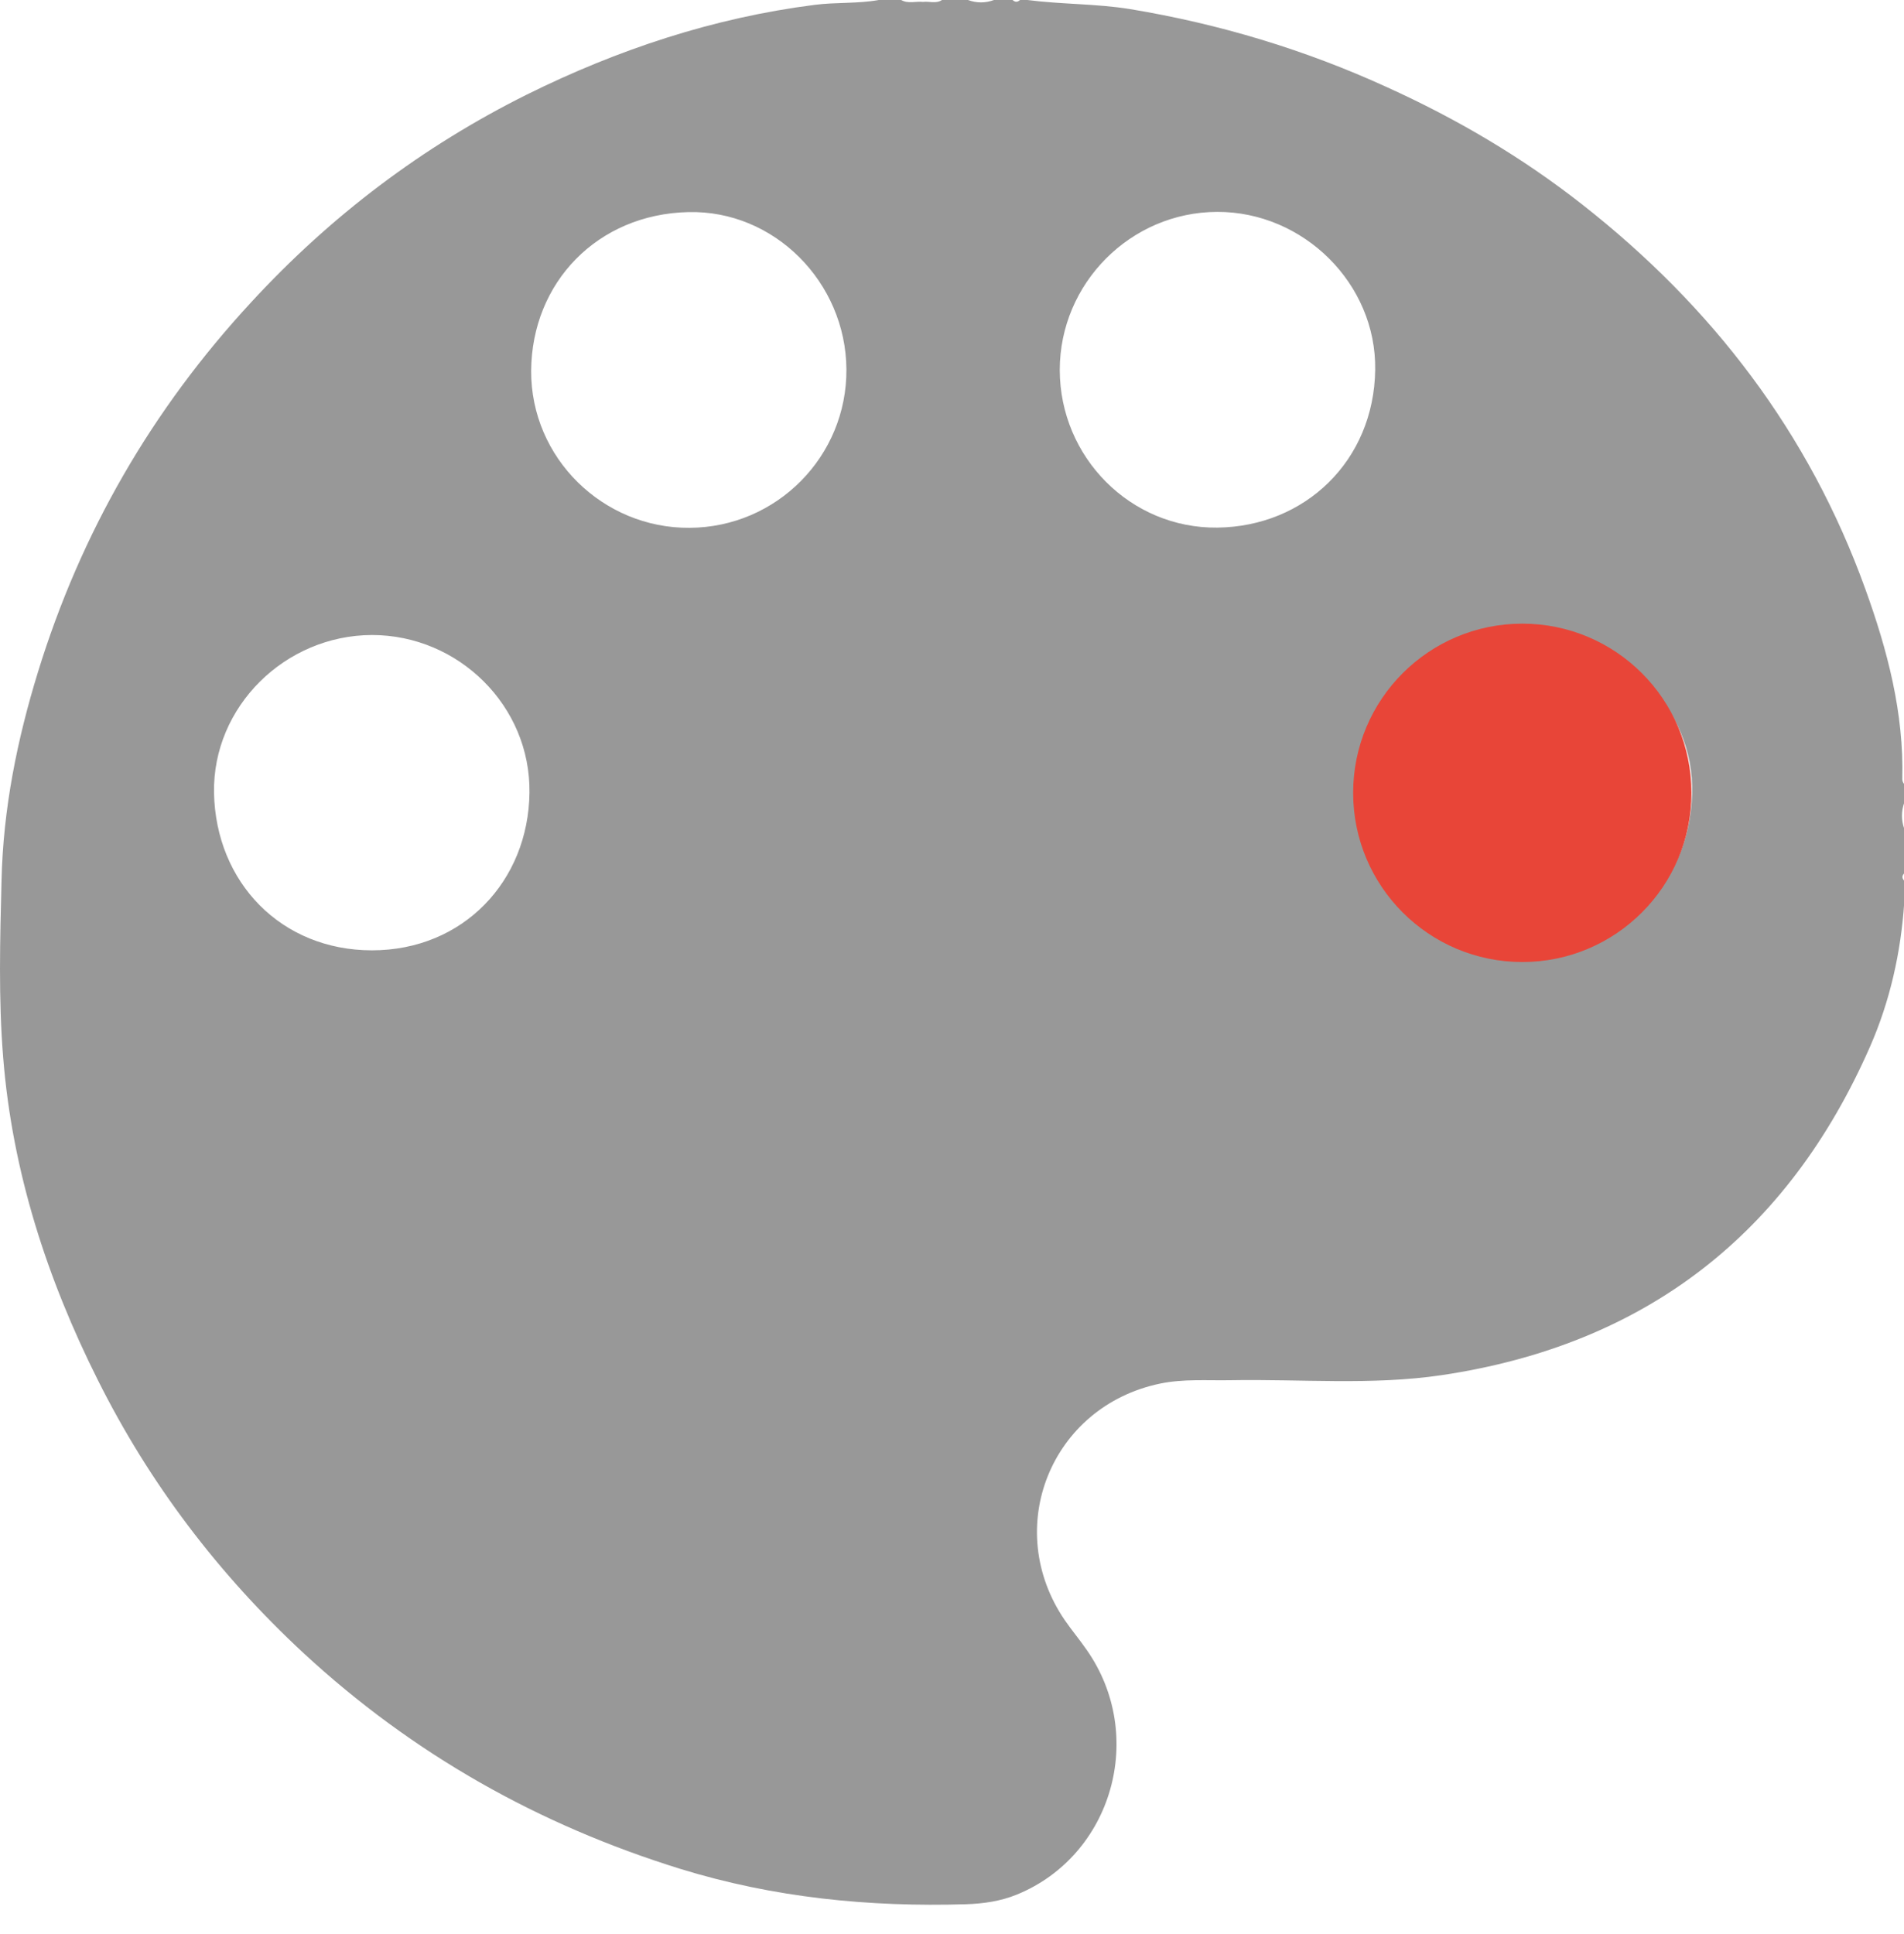 <!-- <svg width="75" height="75" viewBox="0 0 75 75" fill="none" xmlns="http://www.w3.org/2000/svg">
<mask id="mask0_804_103" style="mask-type:alpha" maskUnits="userSpaceOnUse" x="0" y="0" width="75" height="75">
<rect width="75" height="75" fill="#D9D9D9"/>
</mask>
<g mask="url(#mask0_804_103)">
<path d="M70.0069 32.3525C69.9642 32.3028 69.9429 32.2459 69.9429 32.182C69.9997 29.9646 69.4454 27.8538 68.6992 25.7928C66.8087 20.5479 63.5538 16.298 59.183 12.8724C57.1575 11.2805 54.9544 9.98699 52.6162 8.92805C49.8658 7.67013 46.9875 6.80308 43.9884 6.30559C42.8441 6.12081 41.6857 6.14925 40.5344 6H40.2856C40.2003 6.07818 40.1222 6.07818 40.0369 6H39.4115C39.1201 6.1066 38.8287 6.1066 38.5373 6H37.6632C37.4642 6.13503 37.2368 6.03553 37.0236 6.06396C36.7819 6.03553 36.5261 6.13503 36.2915 6H35.5382C34.8275 6.12792 34.0955 6.07107 33.3848 6.16346C29.9806 6.59698 26.7683 7.66302 23.7123 9.1768C20.2014 10.9251 17.117 13.2562 14.4448 16.1558C11.1046 19.7661 8.71663 23.9024 7.27392 28.593C6.57744 30.8601 6.10838 33.1698 6.05152 35.572C6.00178 37.569 5.94492 39.5661 6.10838 41.556C6.41398 45.3724 7.57951 48.9757 9.29229 52.387C11.0264 55.8552 13.3432 58.904 16.2002 61.5549C19.8745 64.952 24.1031 67.3329 28.8719 68.8111C32.0061 69.7777 35.2184 70.0975 38.4805 69.998C39.0633 69.9767 39.6318 69.8985 40.1861 69.6711C43.3914 68.3563 44.5427 64.3338 42.5314 61.4554C42.2969 61.1143 42.0268 60.7945 41.7923 60.4534C39.6745 57.3547 41.3233 53.2682 44.9904 52.5007C45.7793 52.3372 46.5682 52.4012 47.357 52.387C49.7237 52.3443 52.1116 52.5647 54.464 52.2164C61.2866 51.2001 66.0909 47.4903 68.8626 41.1651C69.5307 39.6371 69.8931 38.0168 70.0069 36.3466V35.6004C69.9287 35.5151 69.9287 35.4298 70.0069 35.3517V33.8521C69.9074 33.5607 69.9074 33.2693 70.0069 32.9779V32.3525ZM18.5029 37.9386C15.454 37.9386 13.2509 35.6573 13.194 32.6439C13.1443 29.7443 15.589 27.3492 18.5029 27.3421C21.4167 27.3421 23.8402 29.7301 23.7975 32.6439C23.762 35.6075 21.5731 37.9386 18.5029 37.9386ZM29.1775 23.7389C26.2708 23.7602 23.8402 21.3936 23.8544 18.4585C23.8757 15.4878 26.086 13.1993 29.1349 13.1283C32.0274 13.0572 34.4295 15.4878 34.4508 18.4087C34.4722 21.3368 32.1056 23.7247 29.1775 23.7389ZM46.9235 23.7318C44.0026 23.7673 41.6288 21.3723 41.6217 18.4371C41.6217 15.5233 44.0026 13.1283 46.9164 13.1212C49.8089 13.114 52.2679 15.5304 52.2253 18.43C52.1827 21.486 49.8658 23.6963 46.9235 23.7318ZM57.5413 37.9457C54.599 37.967 52.2466 35.508 52.2679 32.6084C52.2893 29.6874 54.6914 27.3279 57.6124 27.3492C60.5191 27.3635 62.9639 29.8011 62.8786 32.6794C62.7862 35.771 60.4978 37.9315 57.5413 37.9457Z" fill="#1C1C1C"/>
<circle cx="57.17" cy="32.6458" r="5.68555" fill="#E84538"/>
</g>
</svg> -->

<svg width="64" height="65" viewBox="0 0 64 65" fill="none" xmlns="http://www.w3.org/2000/svg">
<path d="M64.007 26.352C63.964 26.303 63.943 26.246 63.943 26.182C64 23.965 63.445 21.854 62.699 19.793C60.809 14.548 57.554 10.298 53.183 6.872C51.157 5.28 48.954 3.987 46.616 2.928C43.866 1.67 40.987 0.803 37.988 0.306C36.844 0.121 35.686 0.149 34.534 0H34.286C34.2 0.078 34.122 0.078 34.037 0H33.411C33.12 0.107 32.829 0.107 32.537 0H31.663C31.464 0.135 31.237 0.036 31.024 0.064C30.782 0.036 30.526 0.135 30.291 0H29.538C28.828 0.128 28.096 0.071 27.385 0.163C23.981 0.597 20.768 1.663 17.712 3.177C14.201 4.925 11.117 7.256 8.445 10.156C5.105 13.766 2.717 17.902 1.274 22.593C0.577 24.86 0.108 27.17 0.052 29.572C0.002 31.569 -0.055 33.566 0.108 35.556C0.414 39.372 1.58 42.976 3.292 46.387C5.026 49.855 7.343 52.904 10.2 55.555C13.874 58.952 18.103 61.333 22.872 62.811C26.006 63.778 29.218 64.097 32.48 63.998C33.063 63.977 33.632 63.898 34.186 63.671C37.391 62.356 38.543 58.334 36.531 55.455C36.297 55.114 36.027 54.794 35.792 54.453C33.675 51.355 35.323 47.268 38.99 46.501C39.779 46.337 40.568 46.401 41.357 46.387C43.724 46.344 46.112 46.565 48.464 46.216C55.287 45.2 60.091 41.49 62.863 35.165C63.531 33.637 63.893 32.017 64.007 30.347V29.6C63.929 29.515 63.929 29.43 64.007 29.352V27.852C63.907 27.561 63.907 27.269 64.007 26.978V26.352ZM12.503 31.939C9.454 31.939 7.251 29.657 7.194 26.644C7.144 23.744 9.589 21.349 12.503 21.342C15.417 21.342 17.84 23.73 17.797 26.644C17.762 29.608 15.573 31.939 12.503 31.939ZM23.177 17.739C20.271 17.76 17.84 15.394 17.854 12.459C17.876 9.488 20.086 7.199 23.135 7.128C26.027 7.057 28.43 9.488 28.451 12.409C28.472 15.337 26.106 17.725 23.177 17.739ZM40.923 17.732C38.003 17.767 35.629 15.372 35.622 12.437C35.622 9.523 38.003 7.128 40.916 7.121C43.809 7.114 46.268 9.53 46.225 12.43C46.183 15.486 43.866 17.696 40.923 17.732ZM51.541 31.946C48.599 31.967 46.247 29.508 46.268 26.608C46.289 23.687 48.691 21.328 51.612 21.349C54.519 21.363 56.964 23.801 56.879 26.679C56.786 29.771 54.498 31.931 51.541 31.946Z" fill="#989898"/>
<circle cx="51.17" cy="26.646" r="5.686" fill="#E84538"/>
</svg>